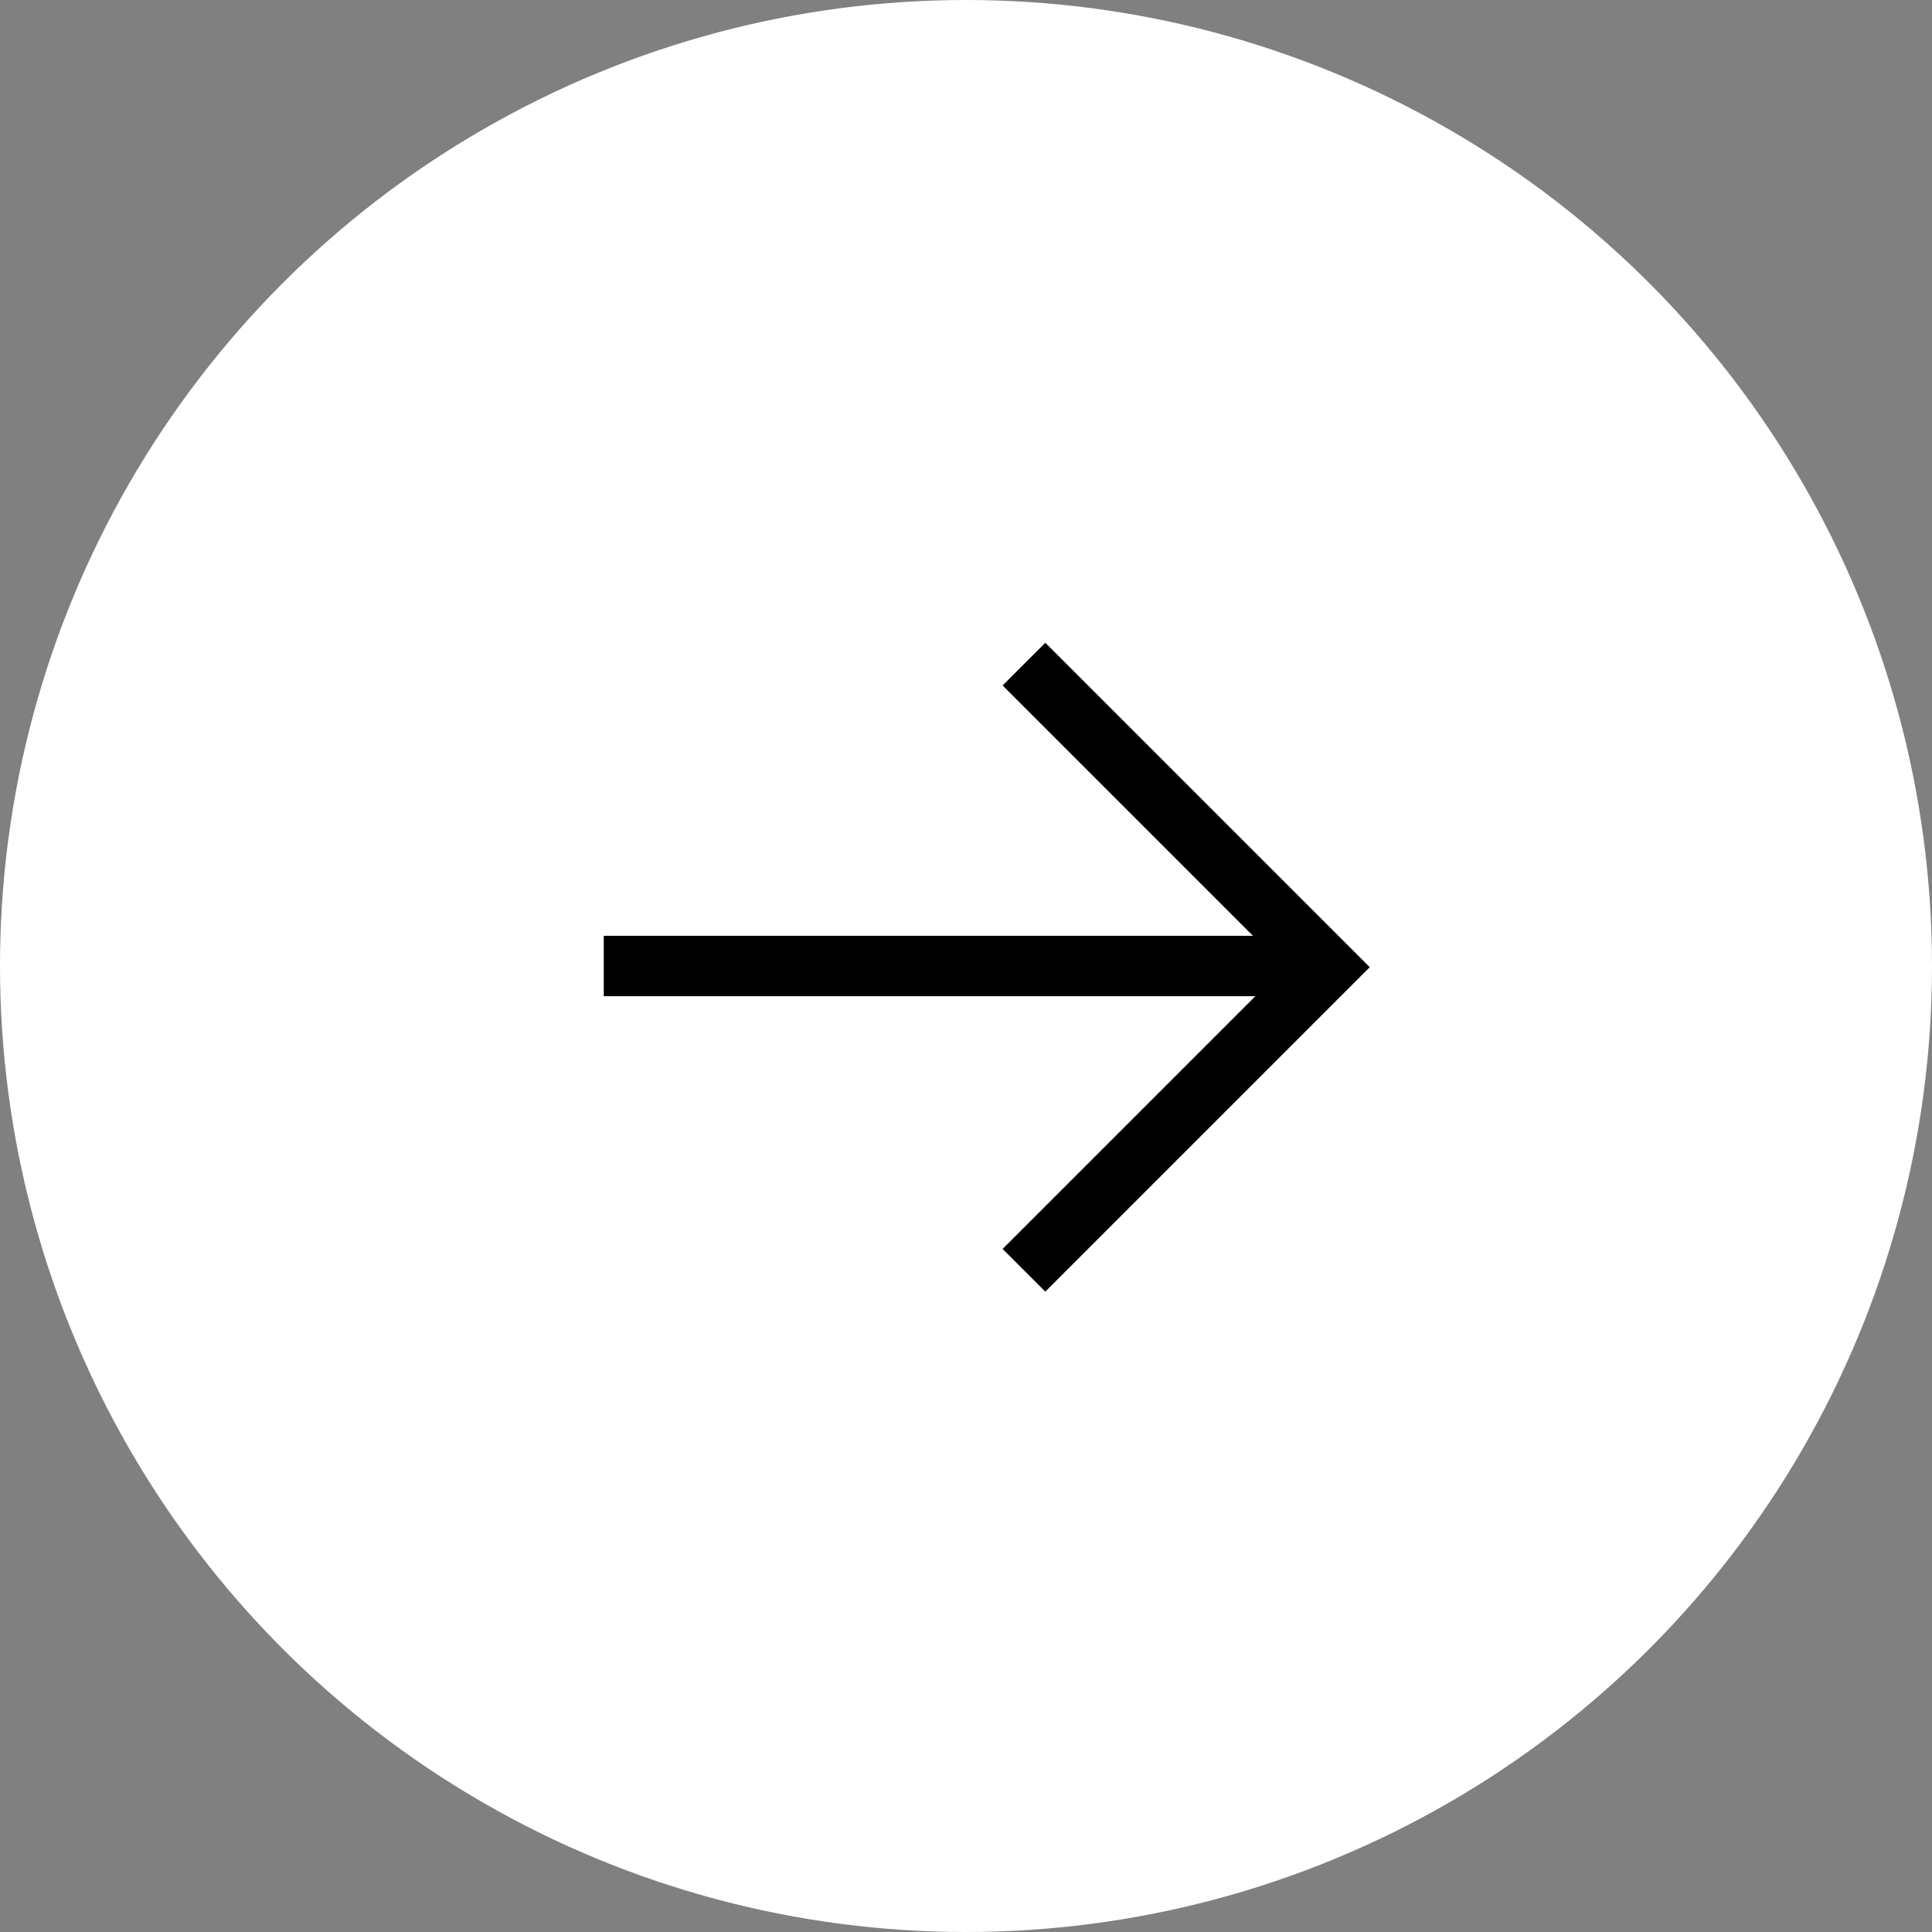 <svg width="32" height="32" viewBox="0 0 32 32" fill="none" xmlns="http://www.w3.org/2000/svg">
    <rect x="0" y="0" width="32" height="32" fill="#808080" stroke="none"/>
    <circle cx="16" cy="16" r="16" fill="#fff"/>
    <path d="M10 16h12M16.96 11l5.02 5.02-5.02 5.02" stroke="#000"/>
</svg>
